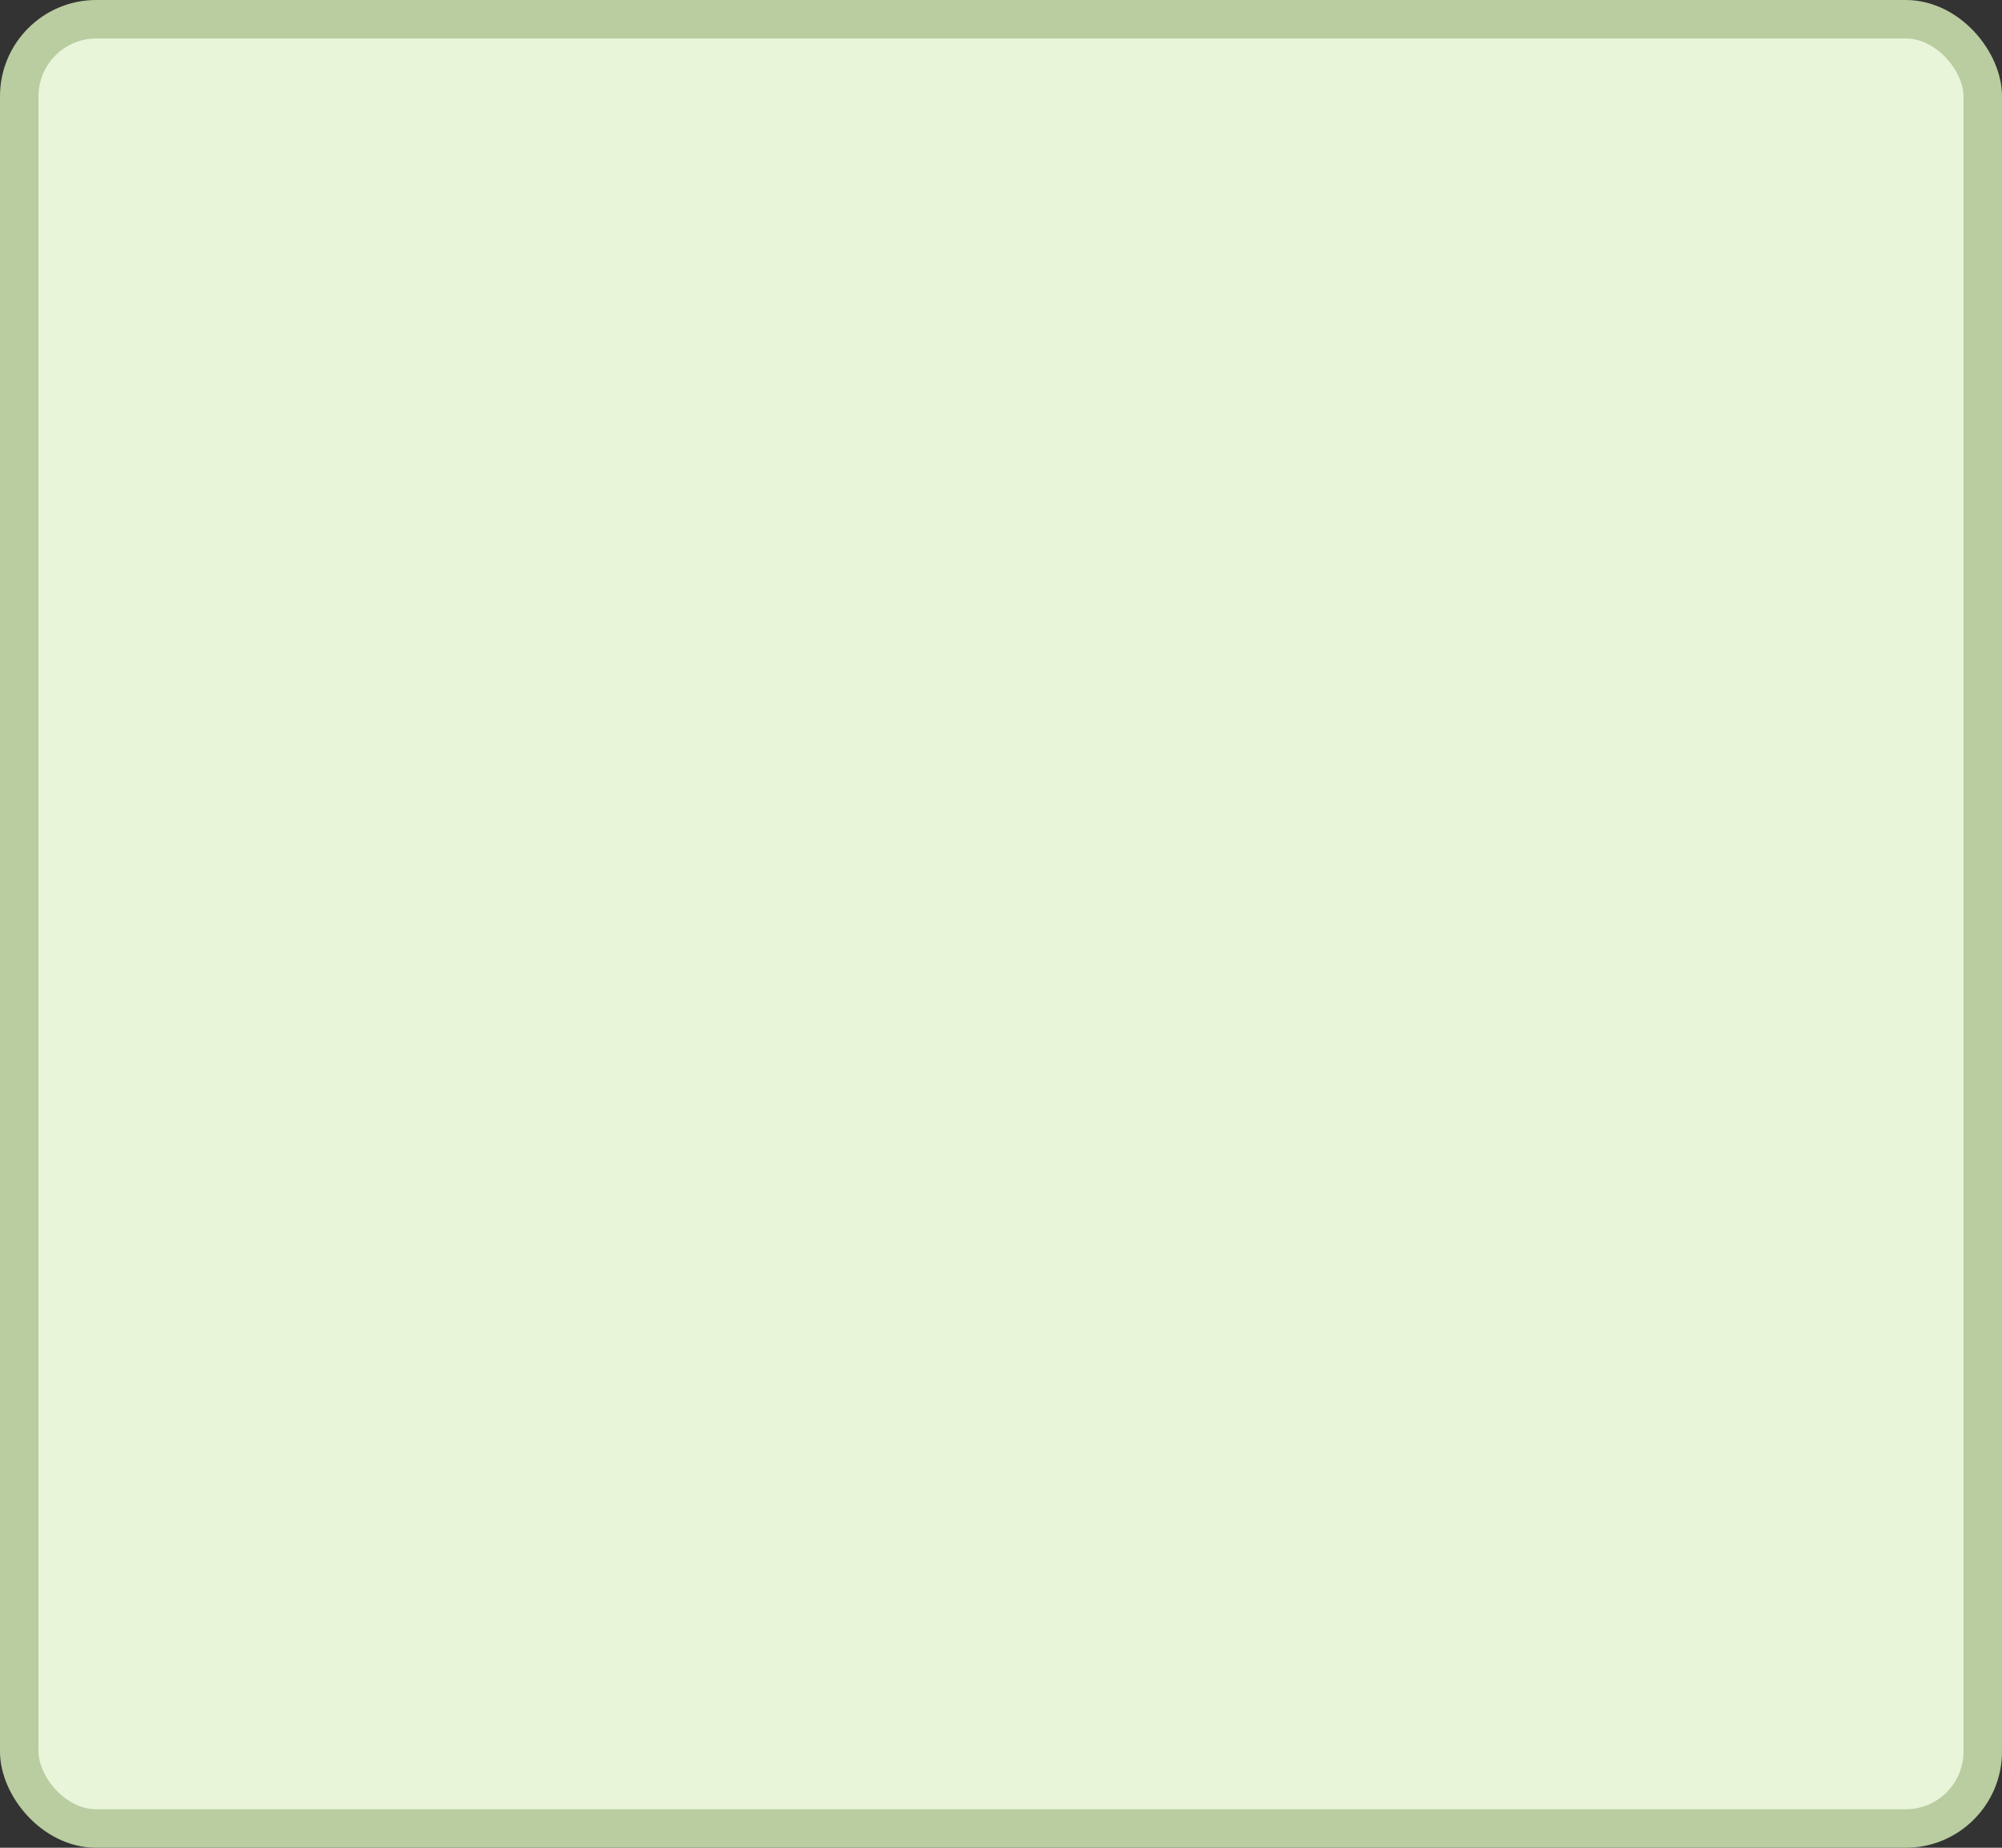 <?xml version='1.0' encoding='utf-8'?>
<svg xmlns="http://www.w3.org/2000/svg" width="52" height="48" viewBox="0 0 52 48">
  <rect x="0" y="0" width="52" height="48" fill="#333333" stroke="none"/>
  <rect x="0.5" y="0.5" width="51" height="47" rx="2" ry="2" fill="#e9f5d9" stroke="#b9cda0" stroke-width="1"/>
</svg>
